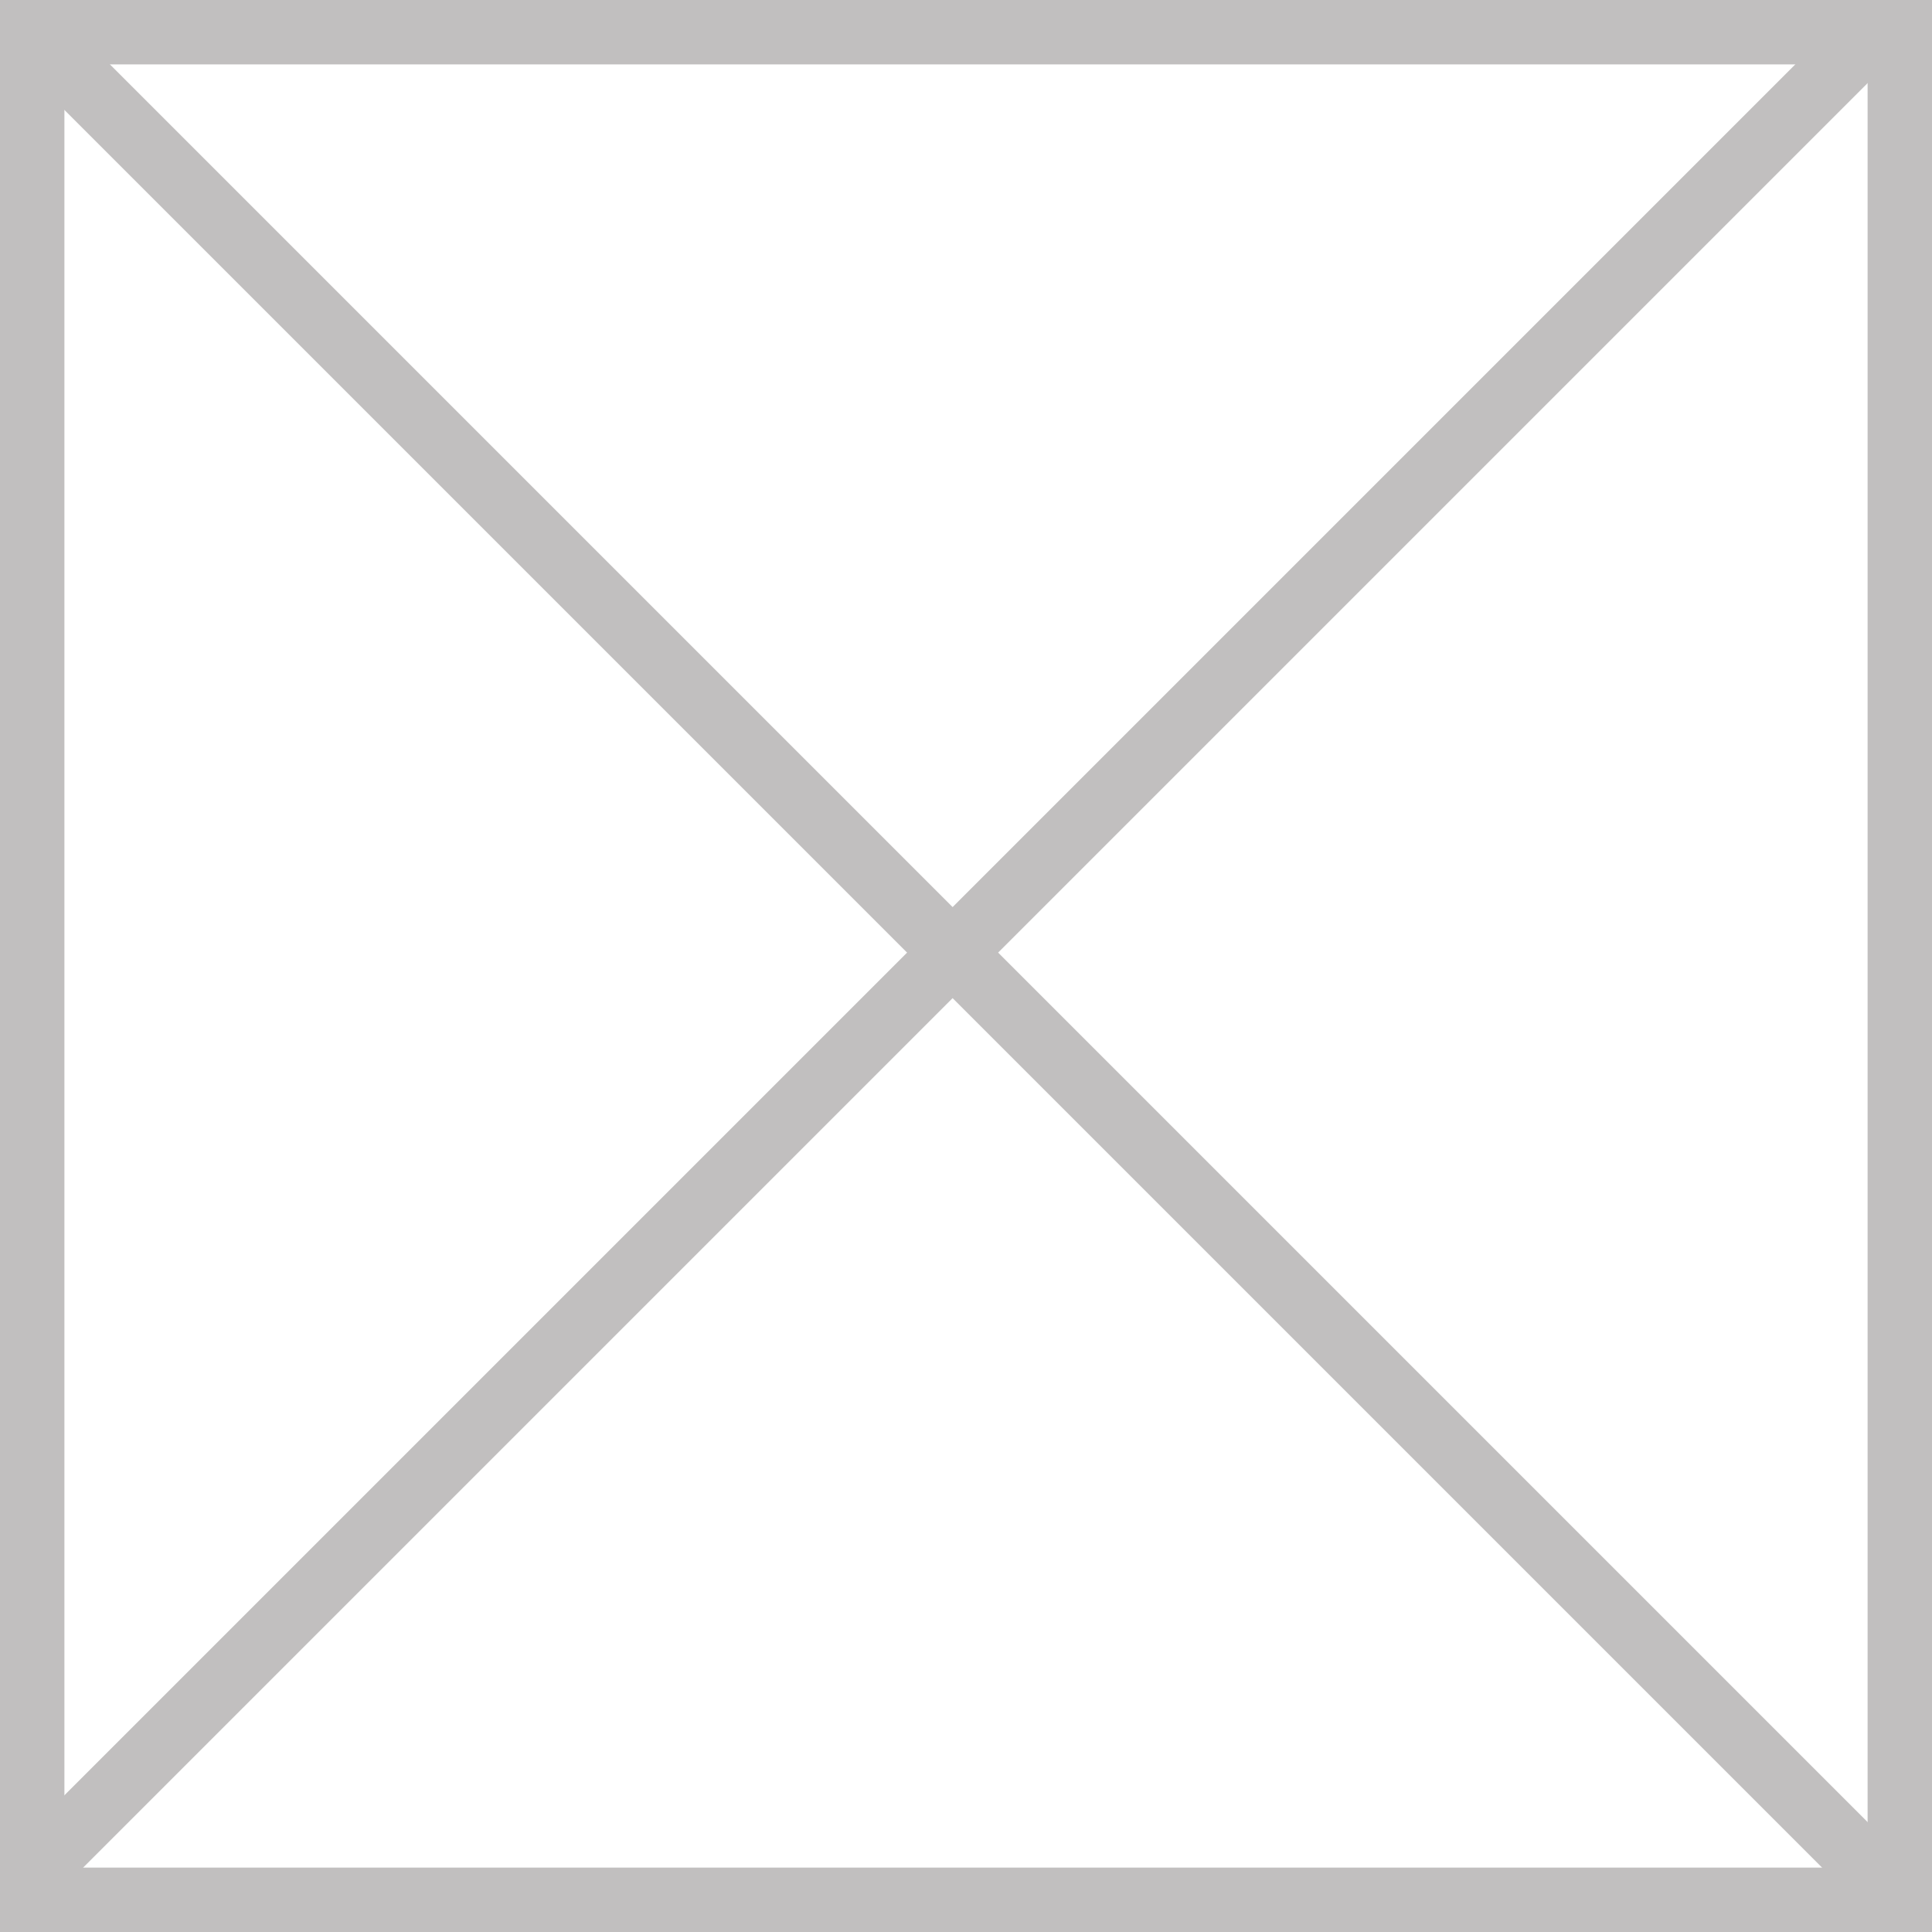 <?xml version="1.0" encoding="utf-8"?>
<!-- Generator: Adobe Illustrator 15.0.0, SVG Export Plug-In . SVG Version: 6.00 Build 0)  -->
<!DOCTYPE svg PUBLIC "-//W3C//DTD SVG 1.1//EN" "http://www.w3.org/Graphics/SVG/1.1/DTD/svg11.dtd">
<svg version="1.1" id="Calque_1" xmlns="http://www.w3.org/2000/svg" xmlns:xlink="http://www.w3.org/1999/xlink" x="0px" y="0px"
	 width="30px" height="30px" viewBox="0 0 30 30" enable-background="new 0 0 30 30" xml:space="preserve">
<rect x="0.5" y="0.5" fill="none" stroke="#C1BFBF" stroke-miterlimit="10" width="29" height="29"/>
<line fill="none" stroke="#C1BFBF" stroke-miterlimit="10" x1="0.545" y1="0.545" x2="29.039" y2="29.039"/>
<line fill="none" stroke="#C1BFBF" stroke-miterlimit="10" x1="29.039" y1="0.545" x2="0.545" y2="29.039"/>
</svg>
